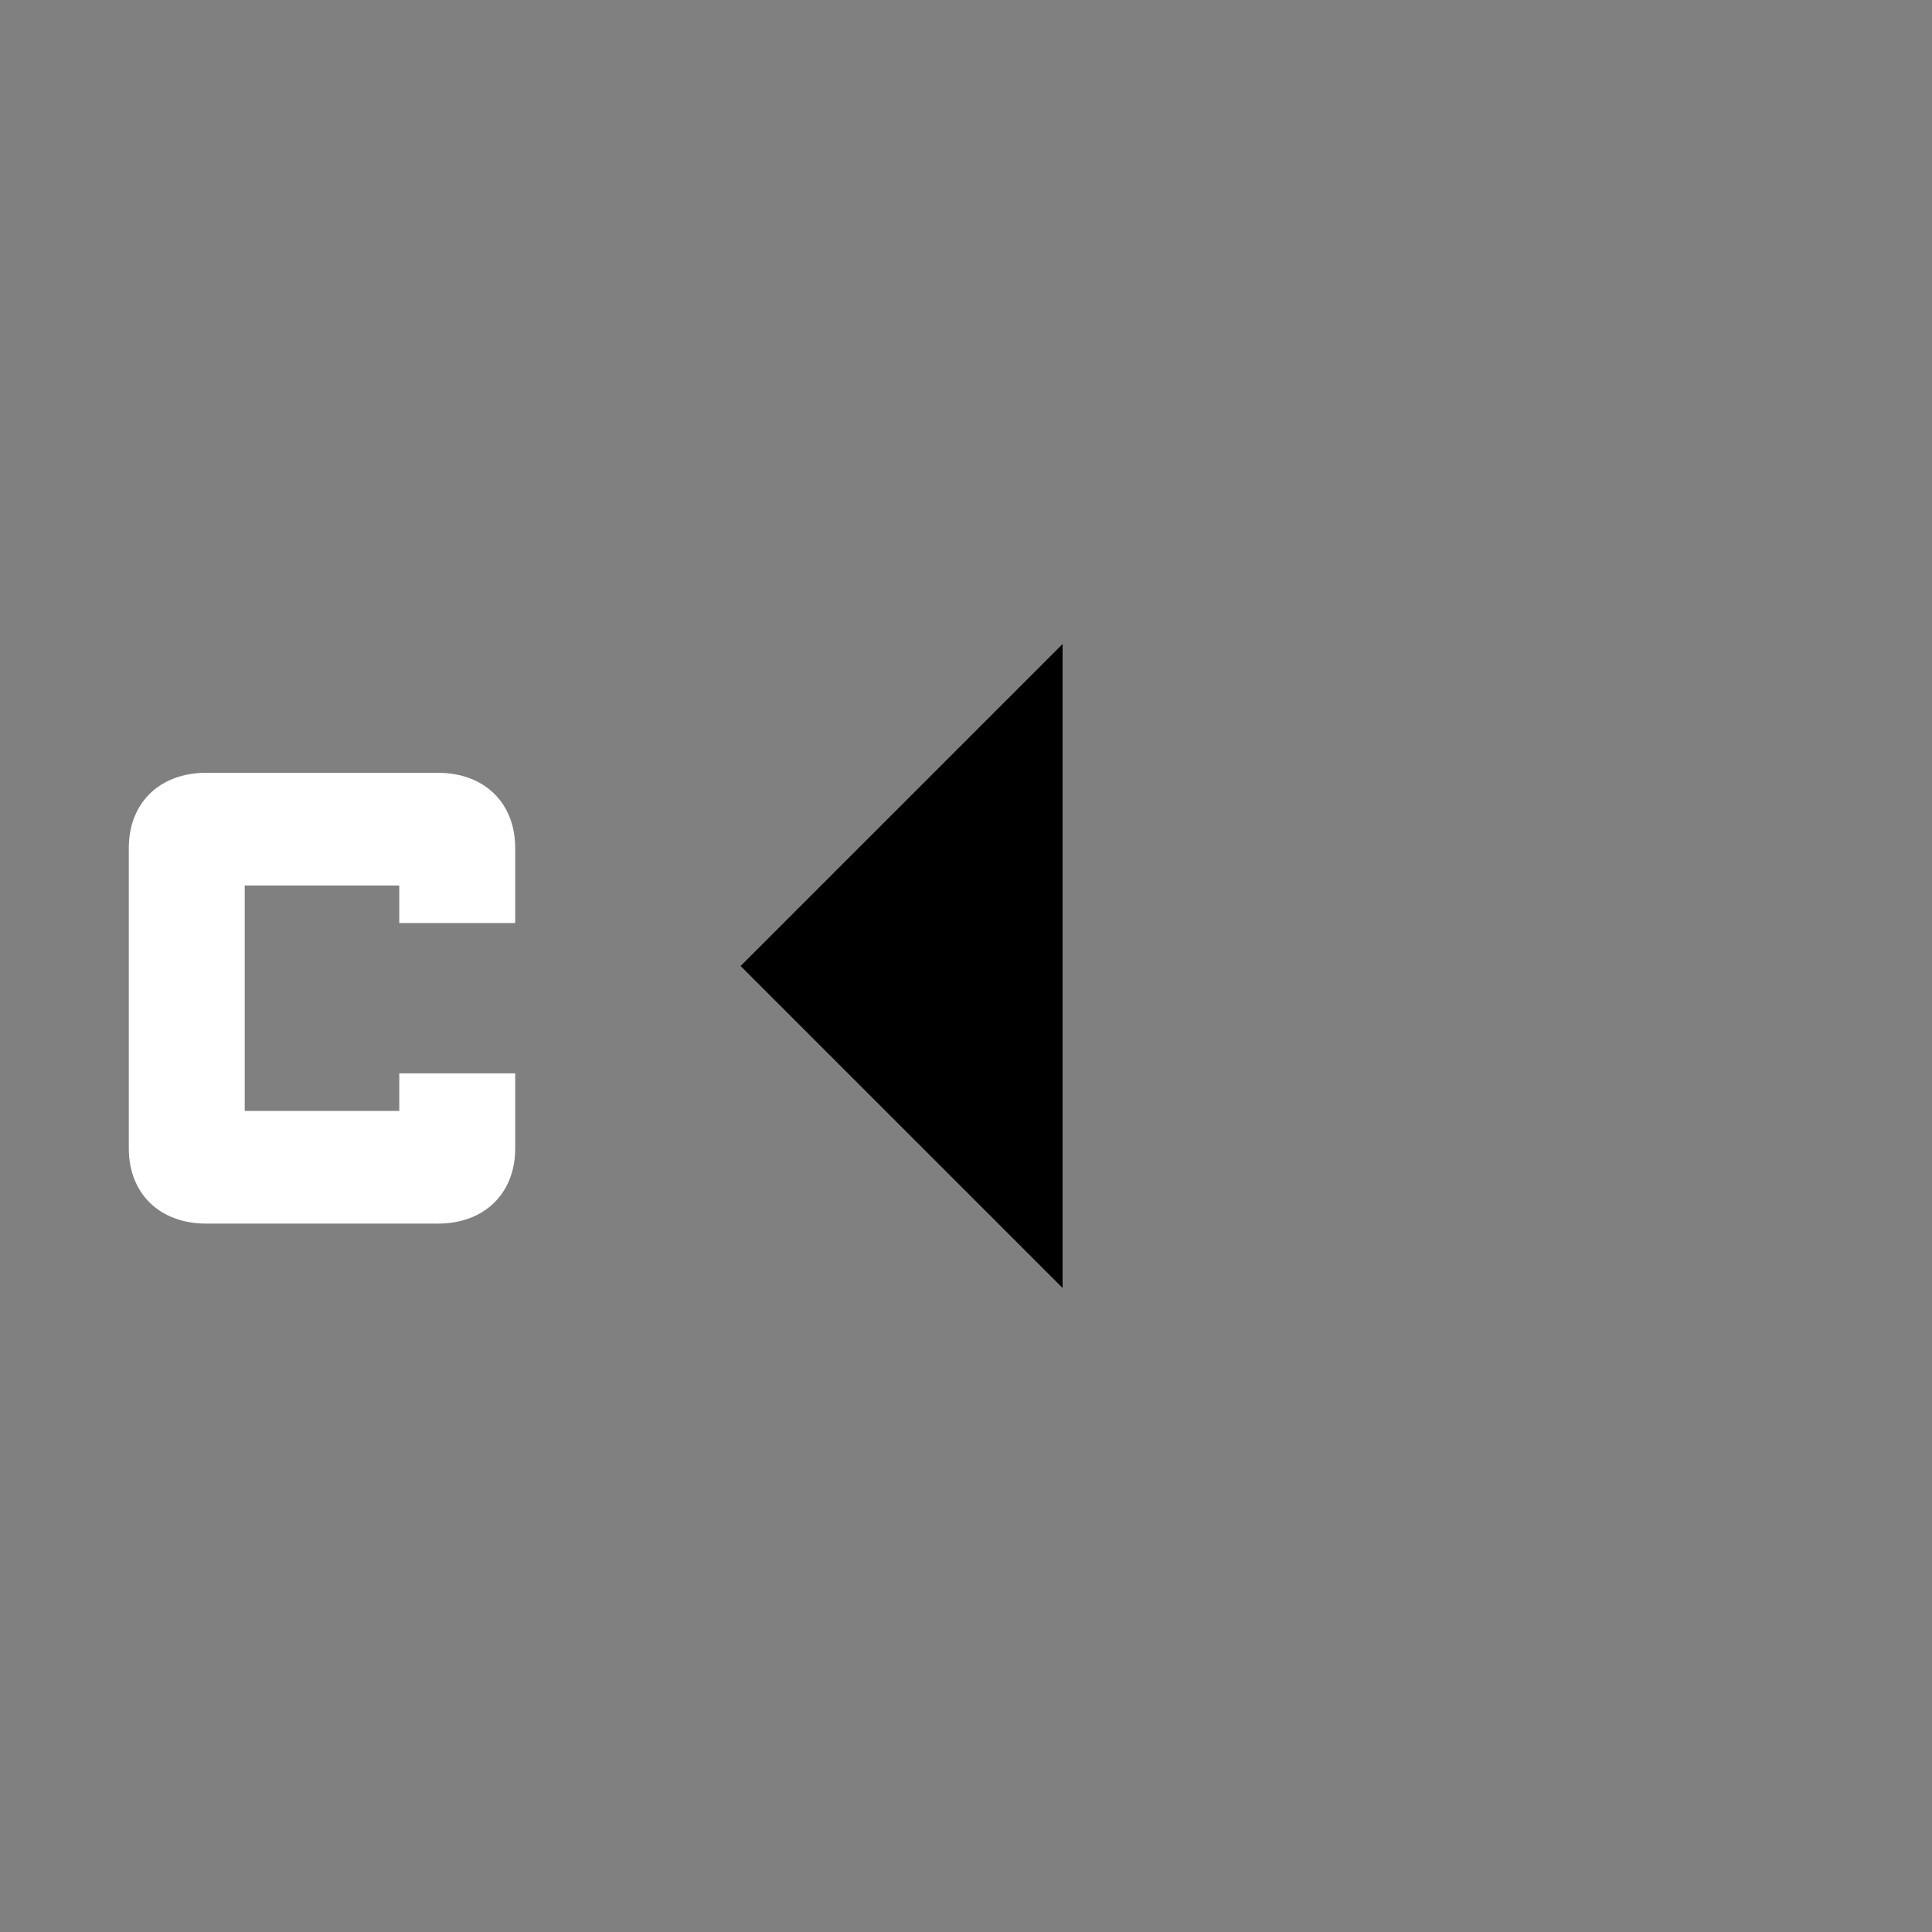 <?xml version="1.0" encoding="UTF-8" standalone="no"?>
<svg width="30px" height="30px" viewBox="0 0 30 30" version="1.1" xmlns="http://www.w3.org/2000/svg" xmlns:xlink="http://www.w3.org/1999/xlink" xmlns:sketch="http://www.bohemiancoding.com/sketch/ns">
    <rect x="0" y="0" width="30" height="30" fill="#808080" stroke="none"/>
    <!-- Generator: Sketch 3.3.2 (12043) - http://www.bohemiancoding.com/sketch -->
    <title>arrow-drop-left</title>
    <desc>Created with Sketch.</desc>
    <defs></defs>
    <g id="Page-1" stroke="none" stroke-width="1" fill="none" fill-rule="evenodd" sketch:type="MSPage">
        <g id="arrow-drop-down-copy" sketch:type="MSLayerGroup" transform="translate(14, 15) rotate(-270) translate(-14, -15) translate(9, 12.5)" fill="#000000">
            <path d="M0,0 L5,5 L10,0 L0,0 Z" id="Shape" sketch:type="MSShapeGroup"></path>
        </g>
        <path d="M8,14.333 L6.2,14.333 L6.2,13.75 L3.8,13.75 L3.8,17.25 L6.2,17.25 L6.2,16.667 L8,16.667 L8,17.833 C8,18.533 7.52,19 6.8,19 L3.2,19 C2.48,19 2,18.533 2,17.833 L2,13.167 C2,12.467 2.48,12 3.2,12 L6.8,12 C7.52,12 8,12.467 8,13.167 L8,14.333 L8,14.333 Z" id="Path-Copy-10" fill="#FFFFFF" sketch:type="MSShapeGroup"></path>
    </g>
</svg>